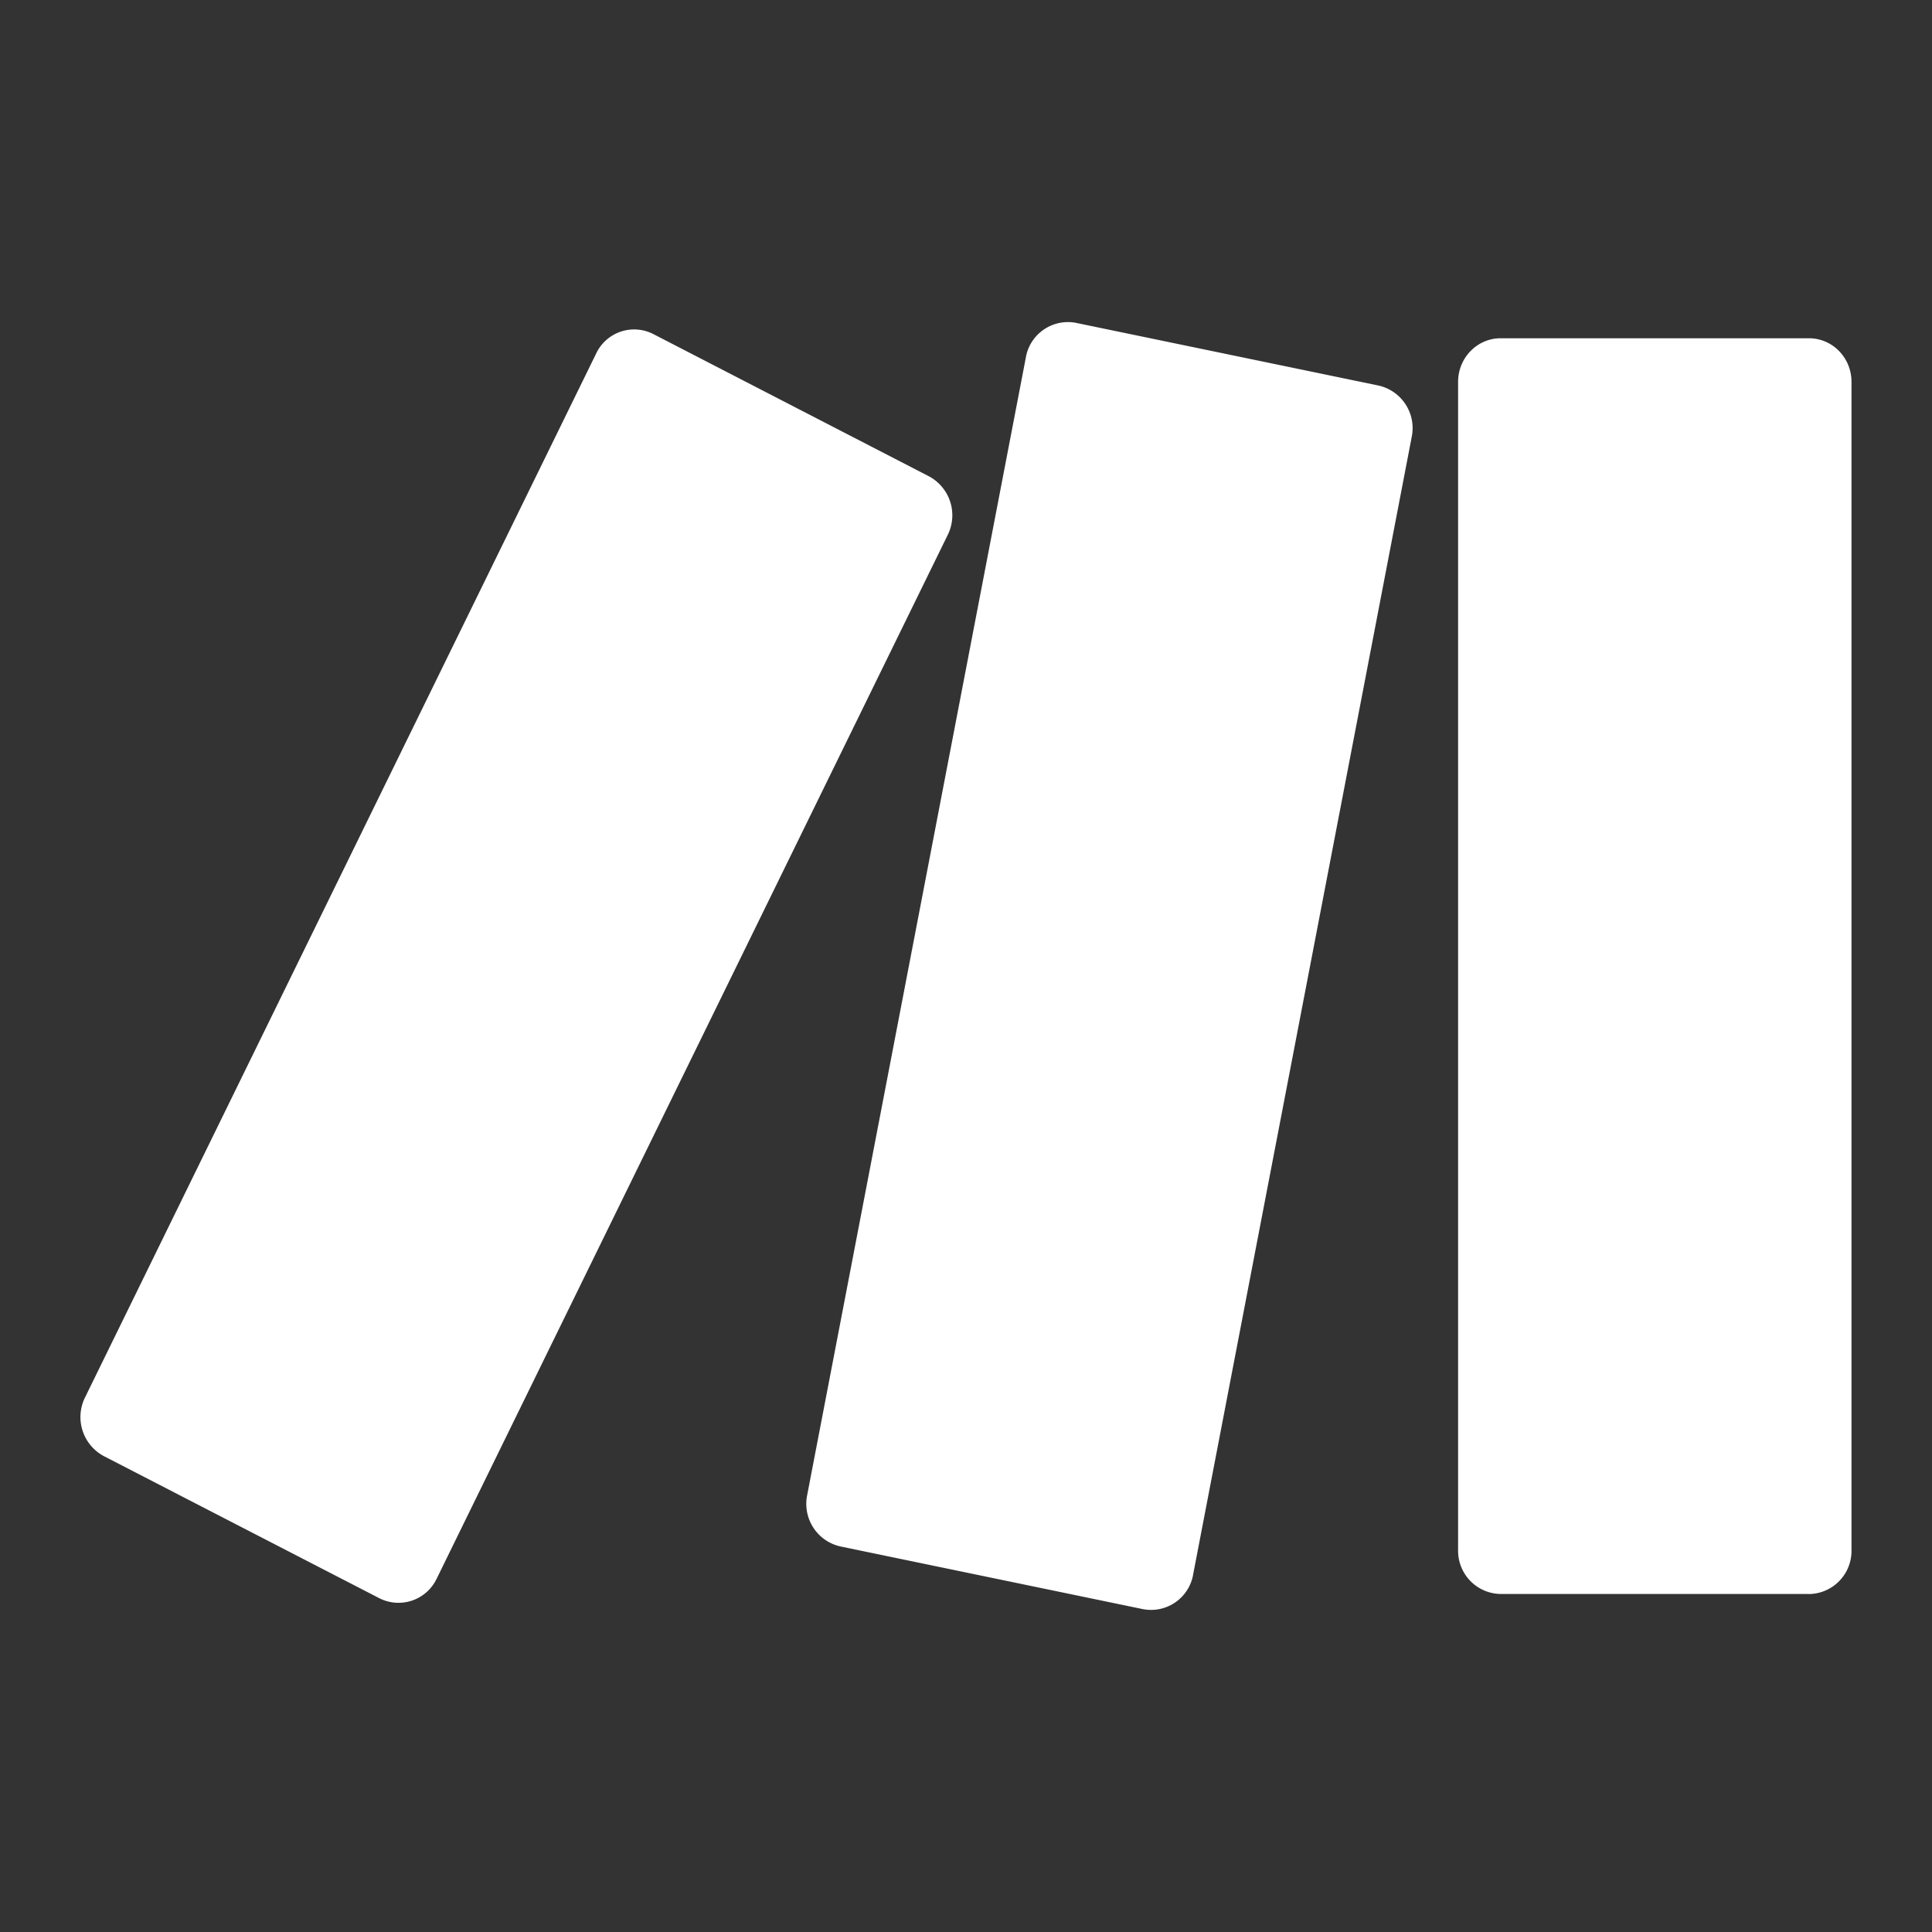 <?xml version="1.0" encoding="utf-8"?>
<svg fill="#FFFFFF" viewBox="0 0 24 24" xmlns="http://www.w3.org/2000/svg">
<rect x="0" y="0" width="24" height="24" fill="#333333" stroke="none"/>
<path _ngcontent-ng-c1909134112="" d="M22.471 19.801h-3.83a.536.536 0 0 1-.528-.542V4.744c0-.3.238-.542.528-.542h3.83c.293 0 .529.242.529.542V19.26a.536.536 0 0 1-.529.542Zm-17.048-.187 6.35-12.969a.549.549 0 0 0-.235-.729L8.116 4.15a.522.522 0 0 0-.71.241L1.056 17.36a.55.55 0 0 0 .235.729l3.422 1.765a.525.525 0 0 0 .71-.24Zm9.398-.052 2.716-14.135a.542.542 0 0 0-.414-.638l-3.755-.778a.531.531 0 0 0-.624.425v.002l-2.717 14.135a.542.542 0 0 0 .415.638l3.755.778a.531.531 0 0 0 .624-.425v-.002Z" fill="#FFFFFF" style="color: inherit"/>
</svg>
